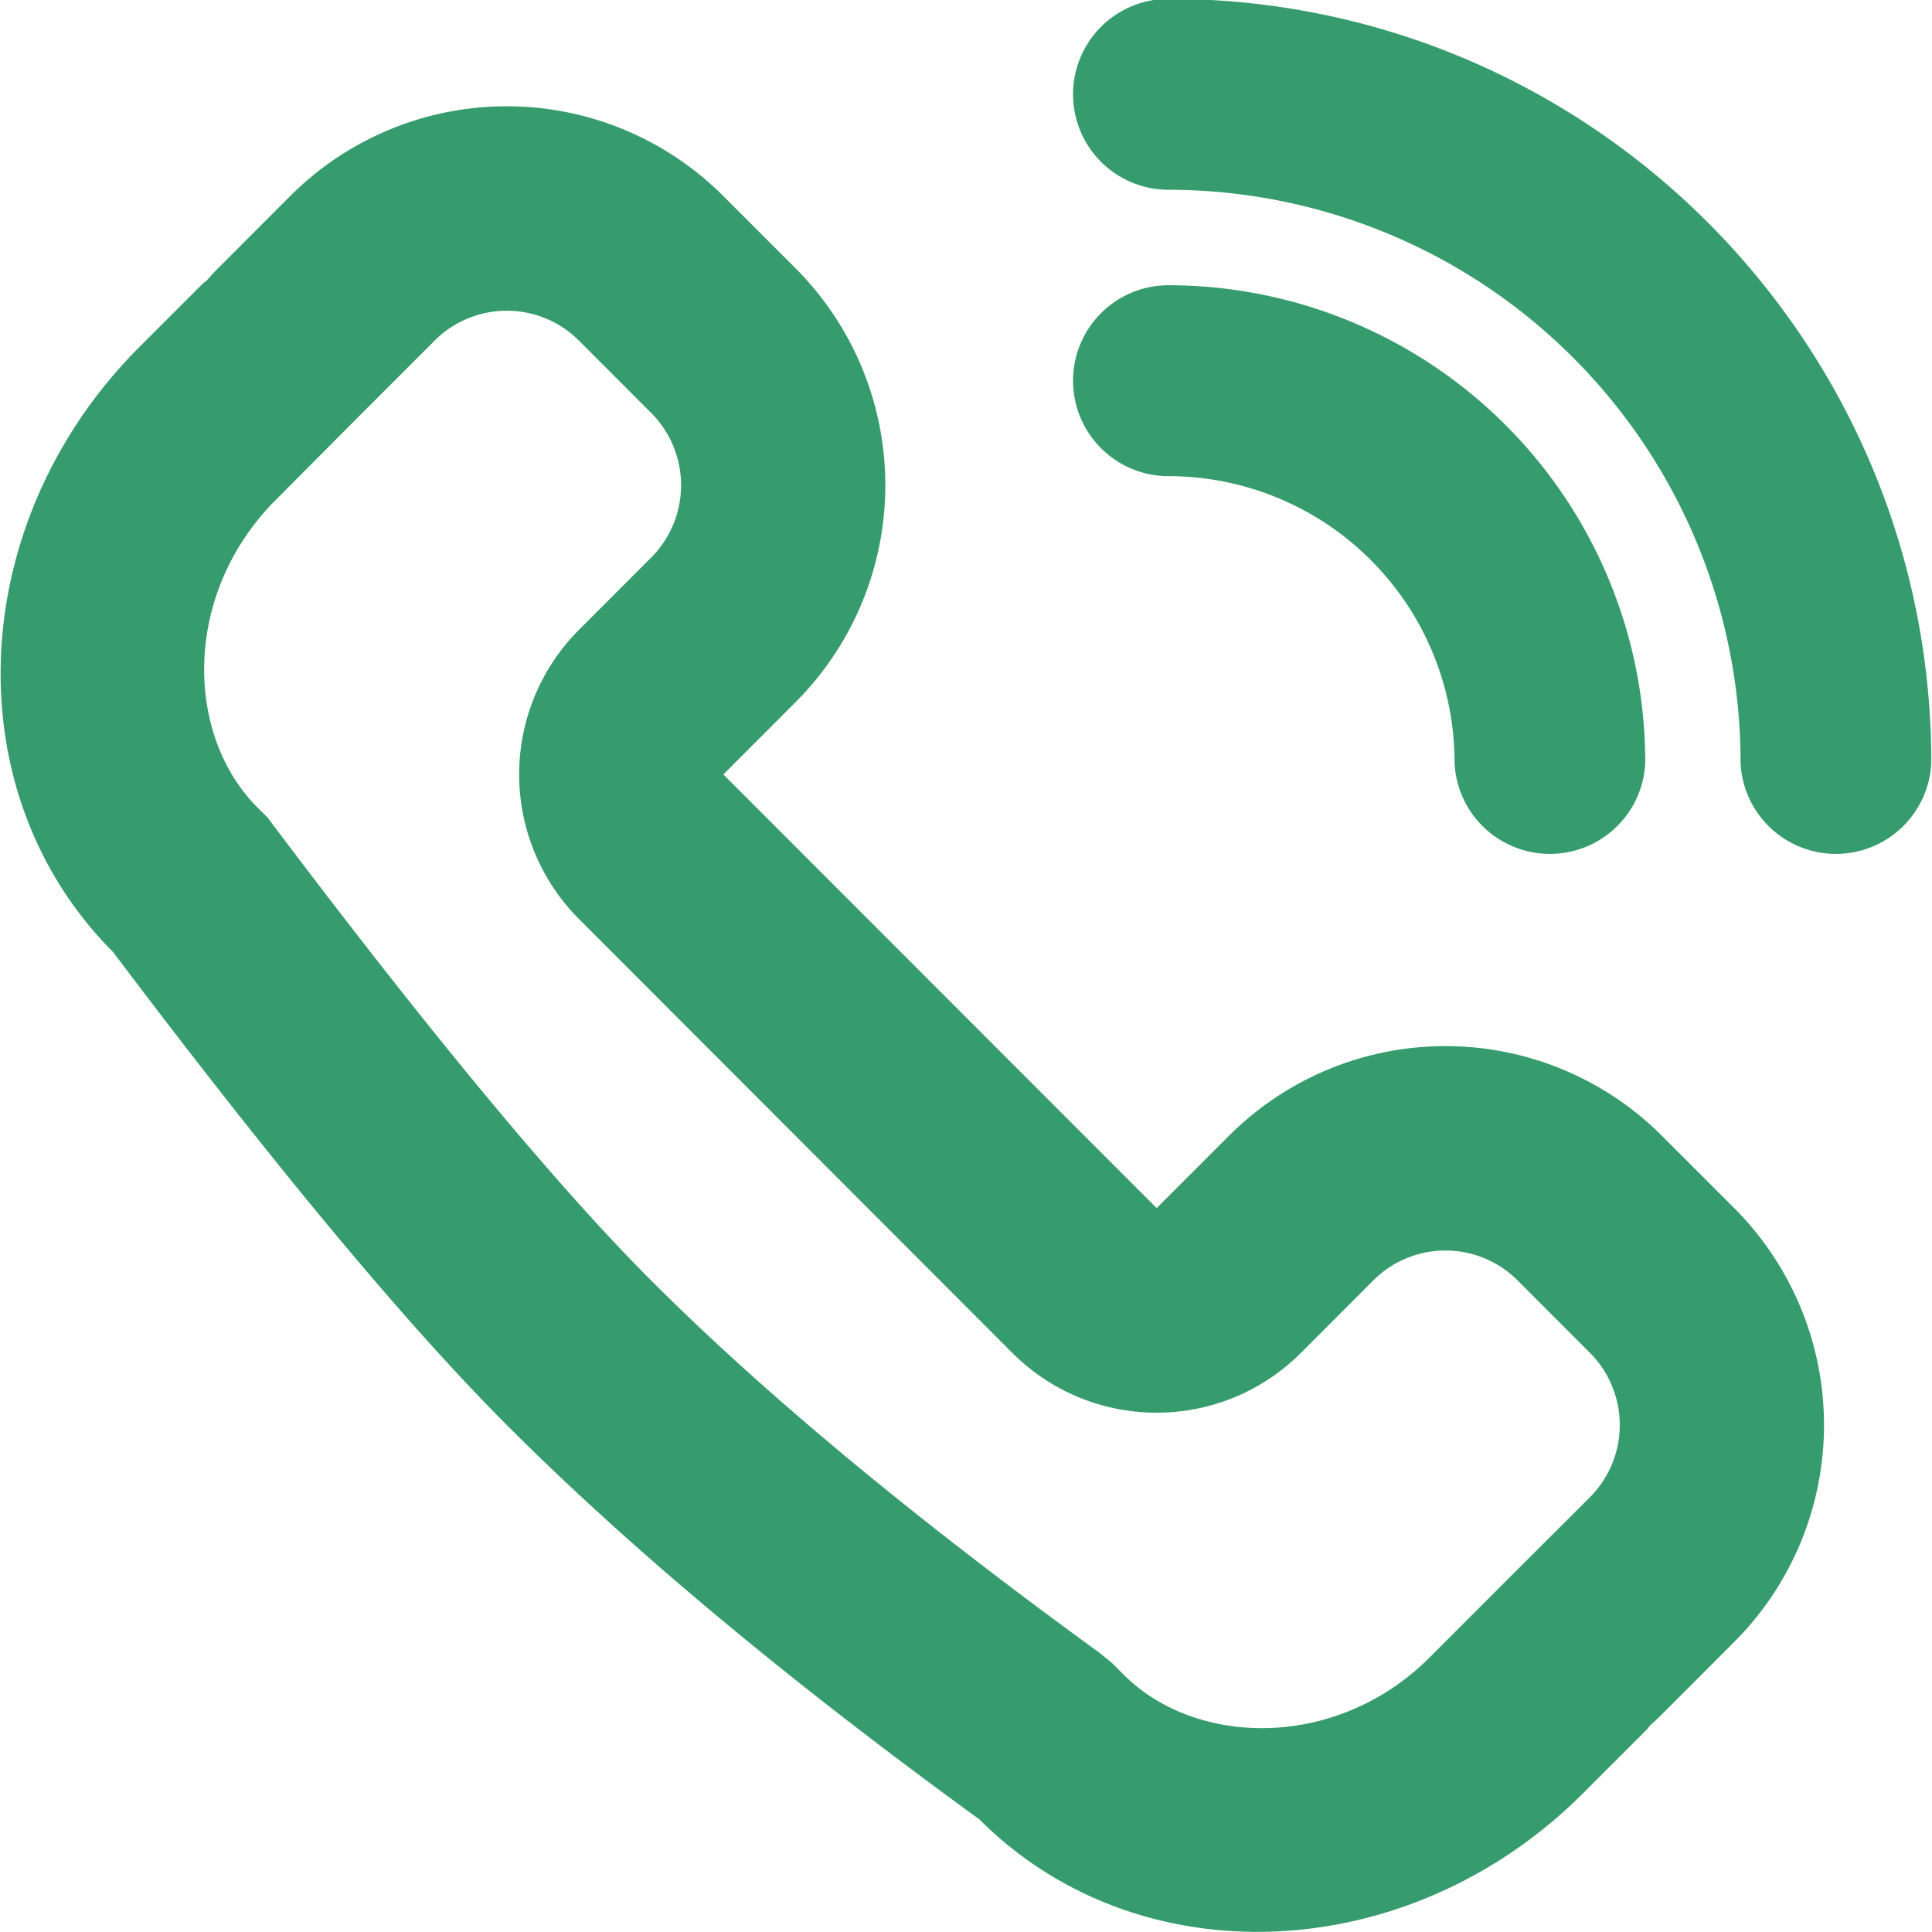<svg xmlns="http://www.w3.org/2000/svg" width="22" height="22">
    <path fill="#369C6D" fill-rule="evenodd" d="M18.735 8.683a1.087 1.087 0 0 1-2.172 0 3.259 3.259 0 0 0-3.257-3.261 1.086 1.086 0 0 1 0-2.174 5.433 5.433 0 0 1 5.429 5.435zm-10.498.136l4.934 4.938.822-.822a3.485 3.485 0 0 1 4.933 0l.822.822a3.495 3.495 0 0 1 0 4.94l-.822.823a2.412 2.412 0 0 1-.139.129.272.272 0 0 1-.04.051l-.718.718c-1.981 1.984-5.06 2.118-6.876.3-2.179-1.583-3.973-3.079-5.382-4.491-1.148-1.149-2.643-2.945-4.485-5.388-1.816-1.818-1.682-4.901.299-6.885l.718-.718a.327.327 0 0 1 .051-.041c.04-.047.083-.093.128-.139l.822-.823a3.485 3.485 0 0 1 4.933 0l.823.823a3.496 3.496 0 0 1 0 4.939l-.823.824zm13.755-.136a1.087 1.087 0 0 1-2.172 0 6.518 6.518 0 0 0-6.514-6.522 1.086 1.086 0 1 1 0-2.174c4.797 0 8.686 3.893 8.686 8.696zM6.593 7.172l.822-.823a1.166 1.166 0 0 0 0-1.647l-.822-.823a1.162 1.162 0 0 0-1.644 0l-.823.823-.982.987C2.071 6.761 2.108 8.37 2.93 9.193l.115.114.097.129c1.782 2.364 3.215 4.086 4.273 5.145 1.316 1.317 3.026 2.729 5.111 4.244l.141.116.13.13c.822.823 2.429.861 3.488-.203l.995-.996.824-.822a1.165 1.165 0 0 0 0-1.646l-.822-.823a1.162 1.162 0 0 0-1.645 0l-.822.823c-.908.91-2.381.91-3.289 0l-4.933-4.939a2.33 2.33 0 0 1 0-3.293z"/>
</svg>
